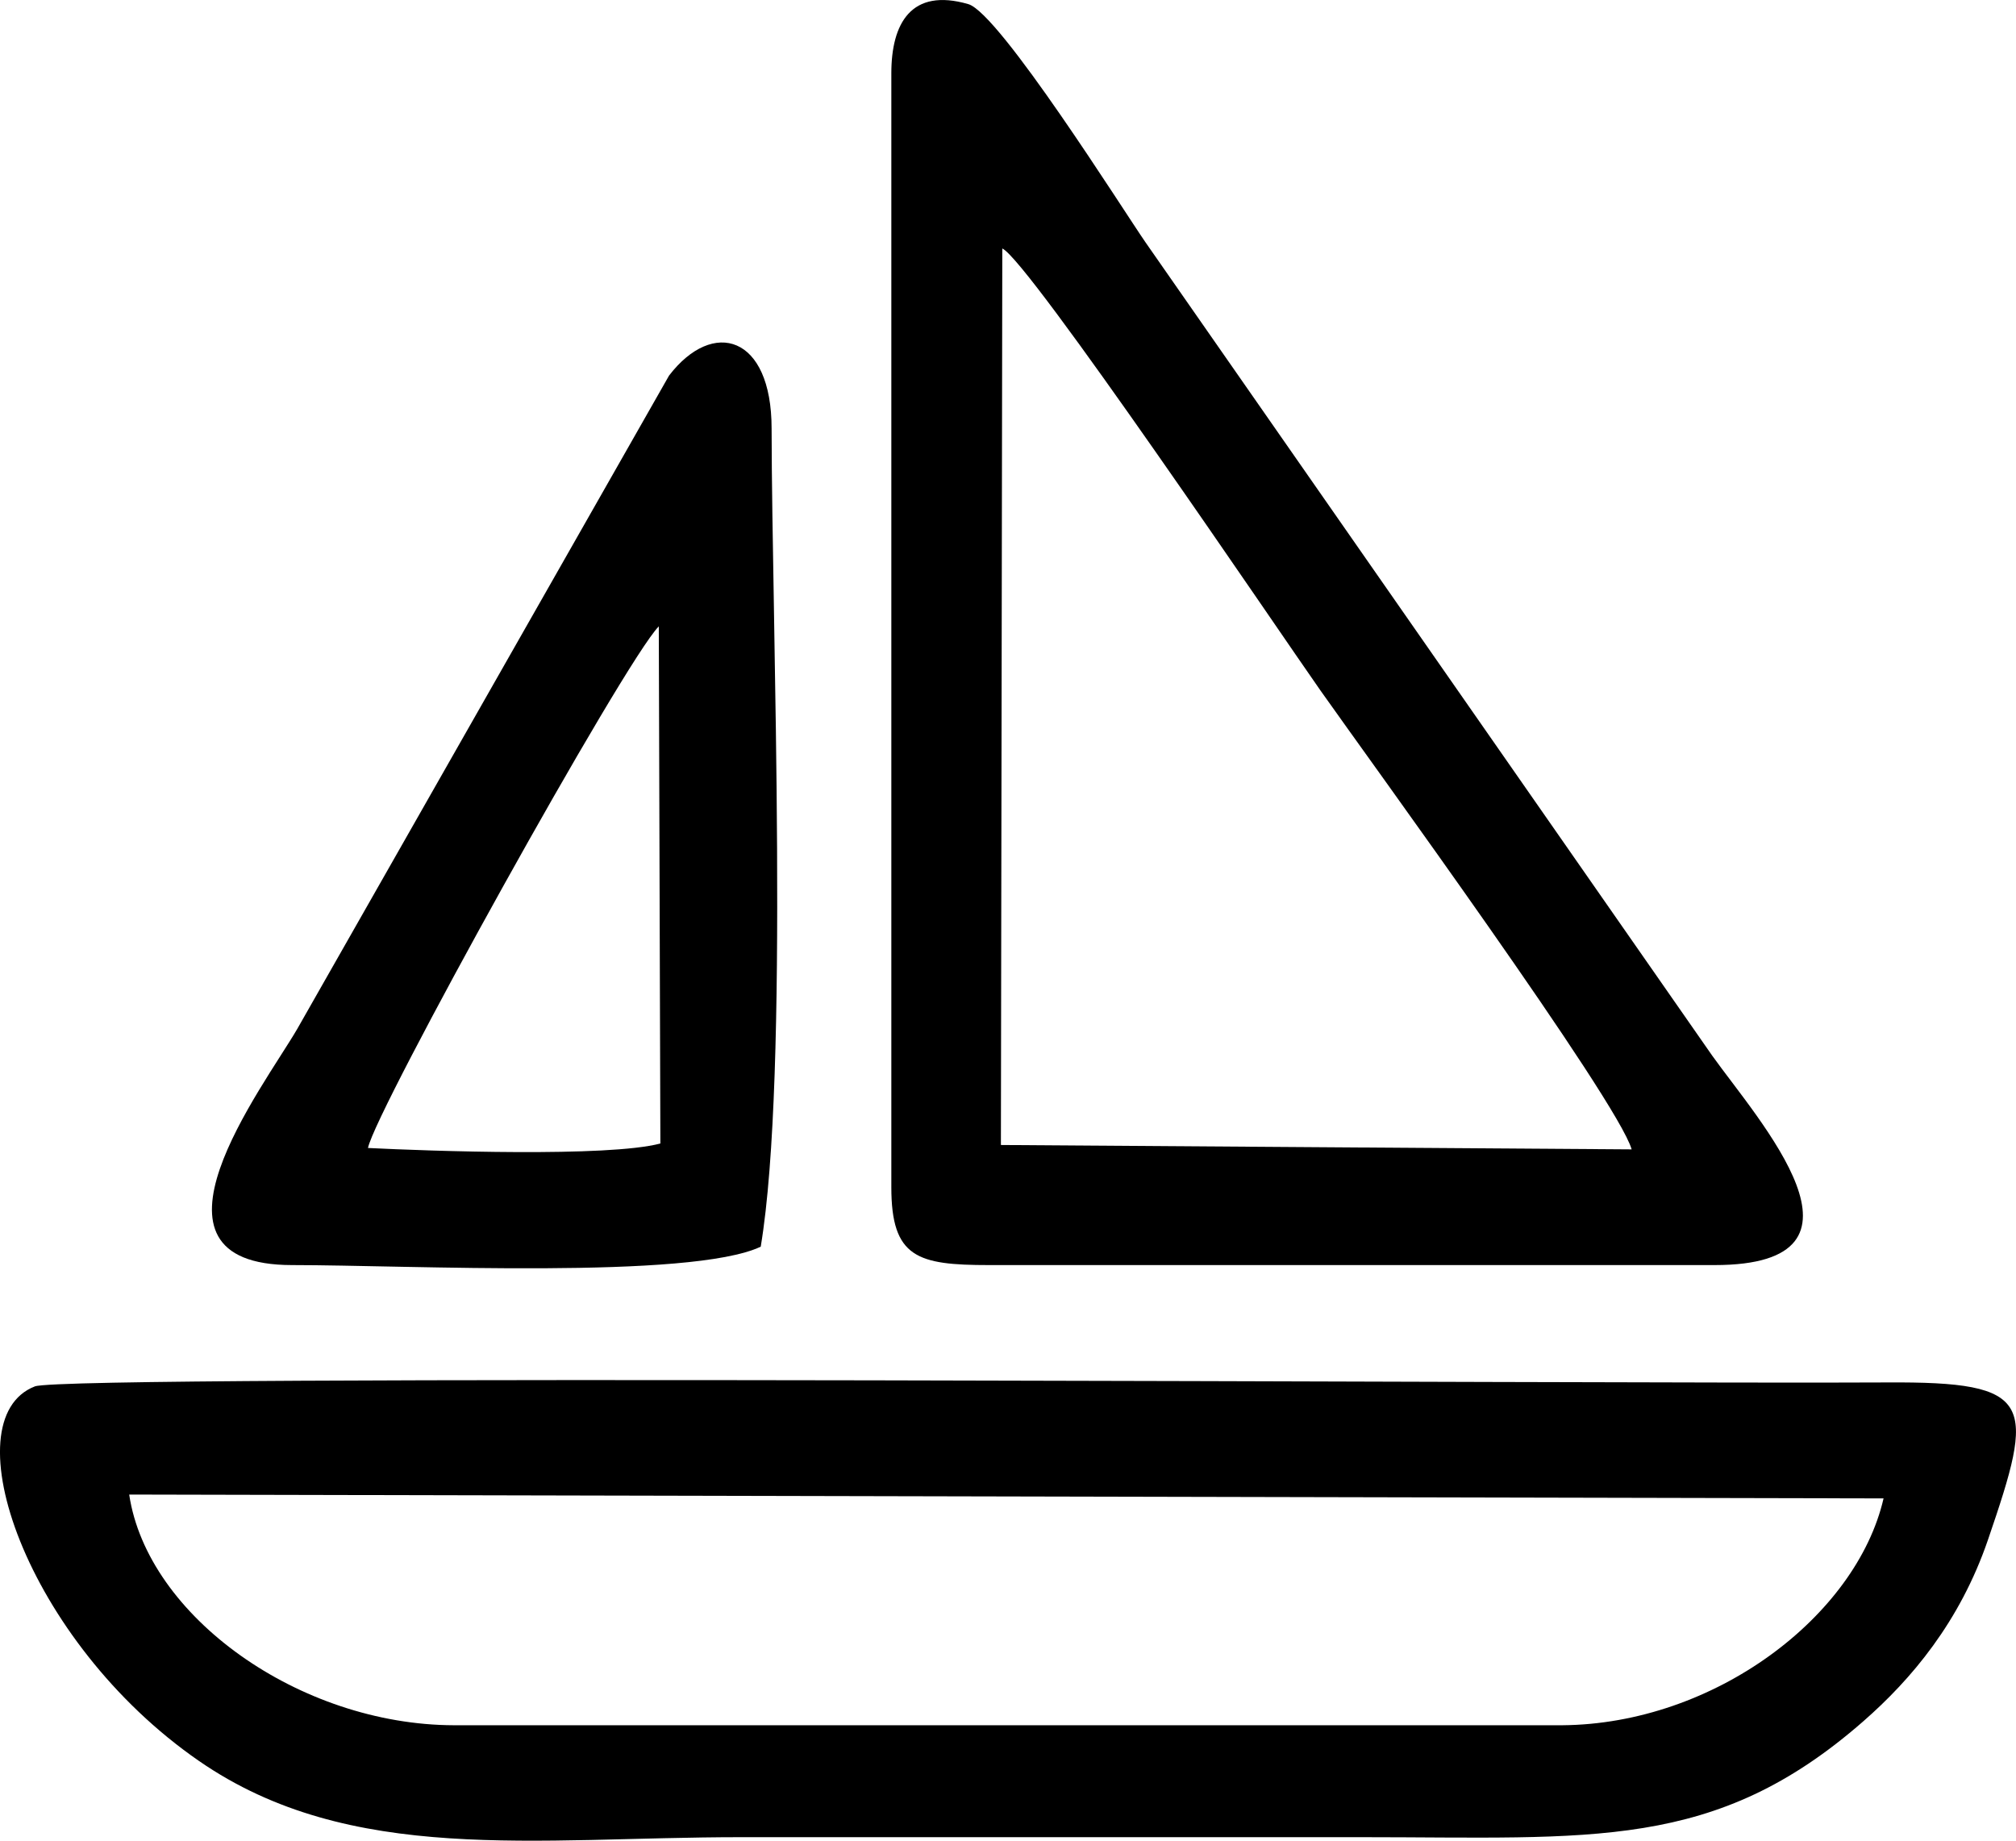 <svg width="23" height="21" viewBox="0 0 23 21" fill="none" xmlns="http://www.w3.org/2000/svg">
<g clip-path="url(#clip0_16_1190)">
<path fill-rule="evenodd" clip-rule="evenodd" d="M21.489 17.095C21.179 18.439 19.559 19.67 17.822 19.683L5.18 19.683C3.416 19.679 1.681 18.44 1.474 17.051L21.489 17.095V17.095ZM0.398 15.817C-0.57 16.193 0.293 18.725 2.271 20.091C3.998 21.284 6.106 20.96 8.451 20.96C10.811 20.96 13.171 20.96 15.531 20.96C18.167 20.96 19.564 21.121 21.259 19.637C21.803 19.161 22.359 18.507 22.681 17.565C23.217 15.999 23.226 15.761 21.523 15.772C18.527 15.79 0.763 15.675 0.398 15.817H0.398Z" fill="black"/>
<path fill-rule="evenodd" clip-rule="evenodd" d="M11.435 2.835C11.725 2.959 14.606 7.226 15.065 7.878C15.613 8.656 18.458 12.558 18.615 13.113L11.419 13.063L11.435 2.835H11.435ZM10.169 0.836V13.545C10.169 14.349 10.467 14.433 11.283 14.433H11.174C13.97 14.433 16.766 14.433 19.561 14.433C21.558 14.433 20.061 12.782 19.533 12.042L13.069 2.765C12.82 2.406 11.403 0.15 11.047 0.047C10.396 -0.142 10.169 0.266 10.169 0.836Z" fill="black"/>
<path fill-rule="evenodd" clip-rule="evenodd" d="M7.516 7.146L7.534 13.046C6.938 13.204 4.897 13.132 4.198 13.097C4.286 12.662 7.123 7.544 7.516 7.146H7.516ZM3.332 14.433C4.66 14.433 7.883 14.6 8.679 14.223C9.008 12.248 8.806 7.188 8.803 4.889C8.803 3.823 8.134 3.631 7.633 4.285L3.39 11.741C3.004 12.404 1.444 14.433 3.332 14.433H3.332Z" fill="black"/>
</g>
<defs>
<clipPath id="clip0_16_1190">
<rect width="23" height="21" fill="white"/>
</clipPath>
</defs>
</svg>

